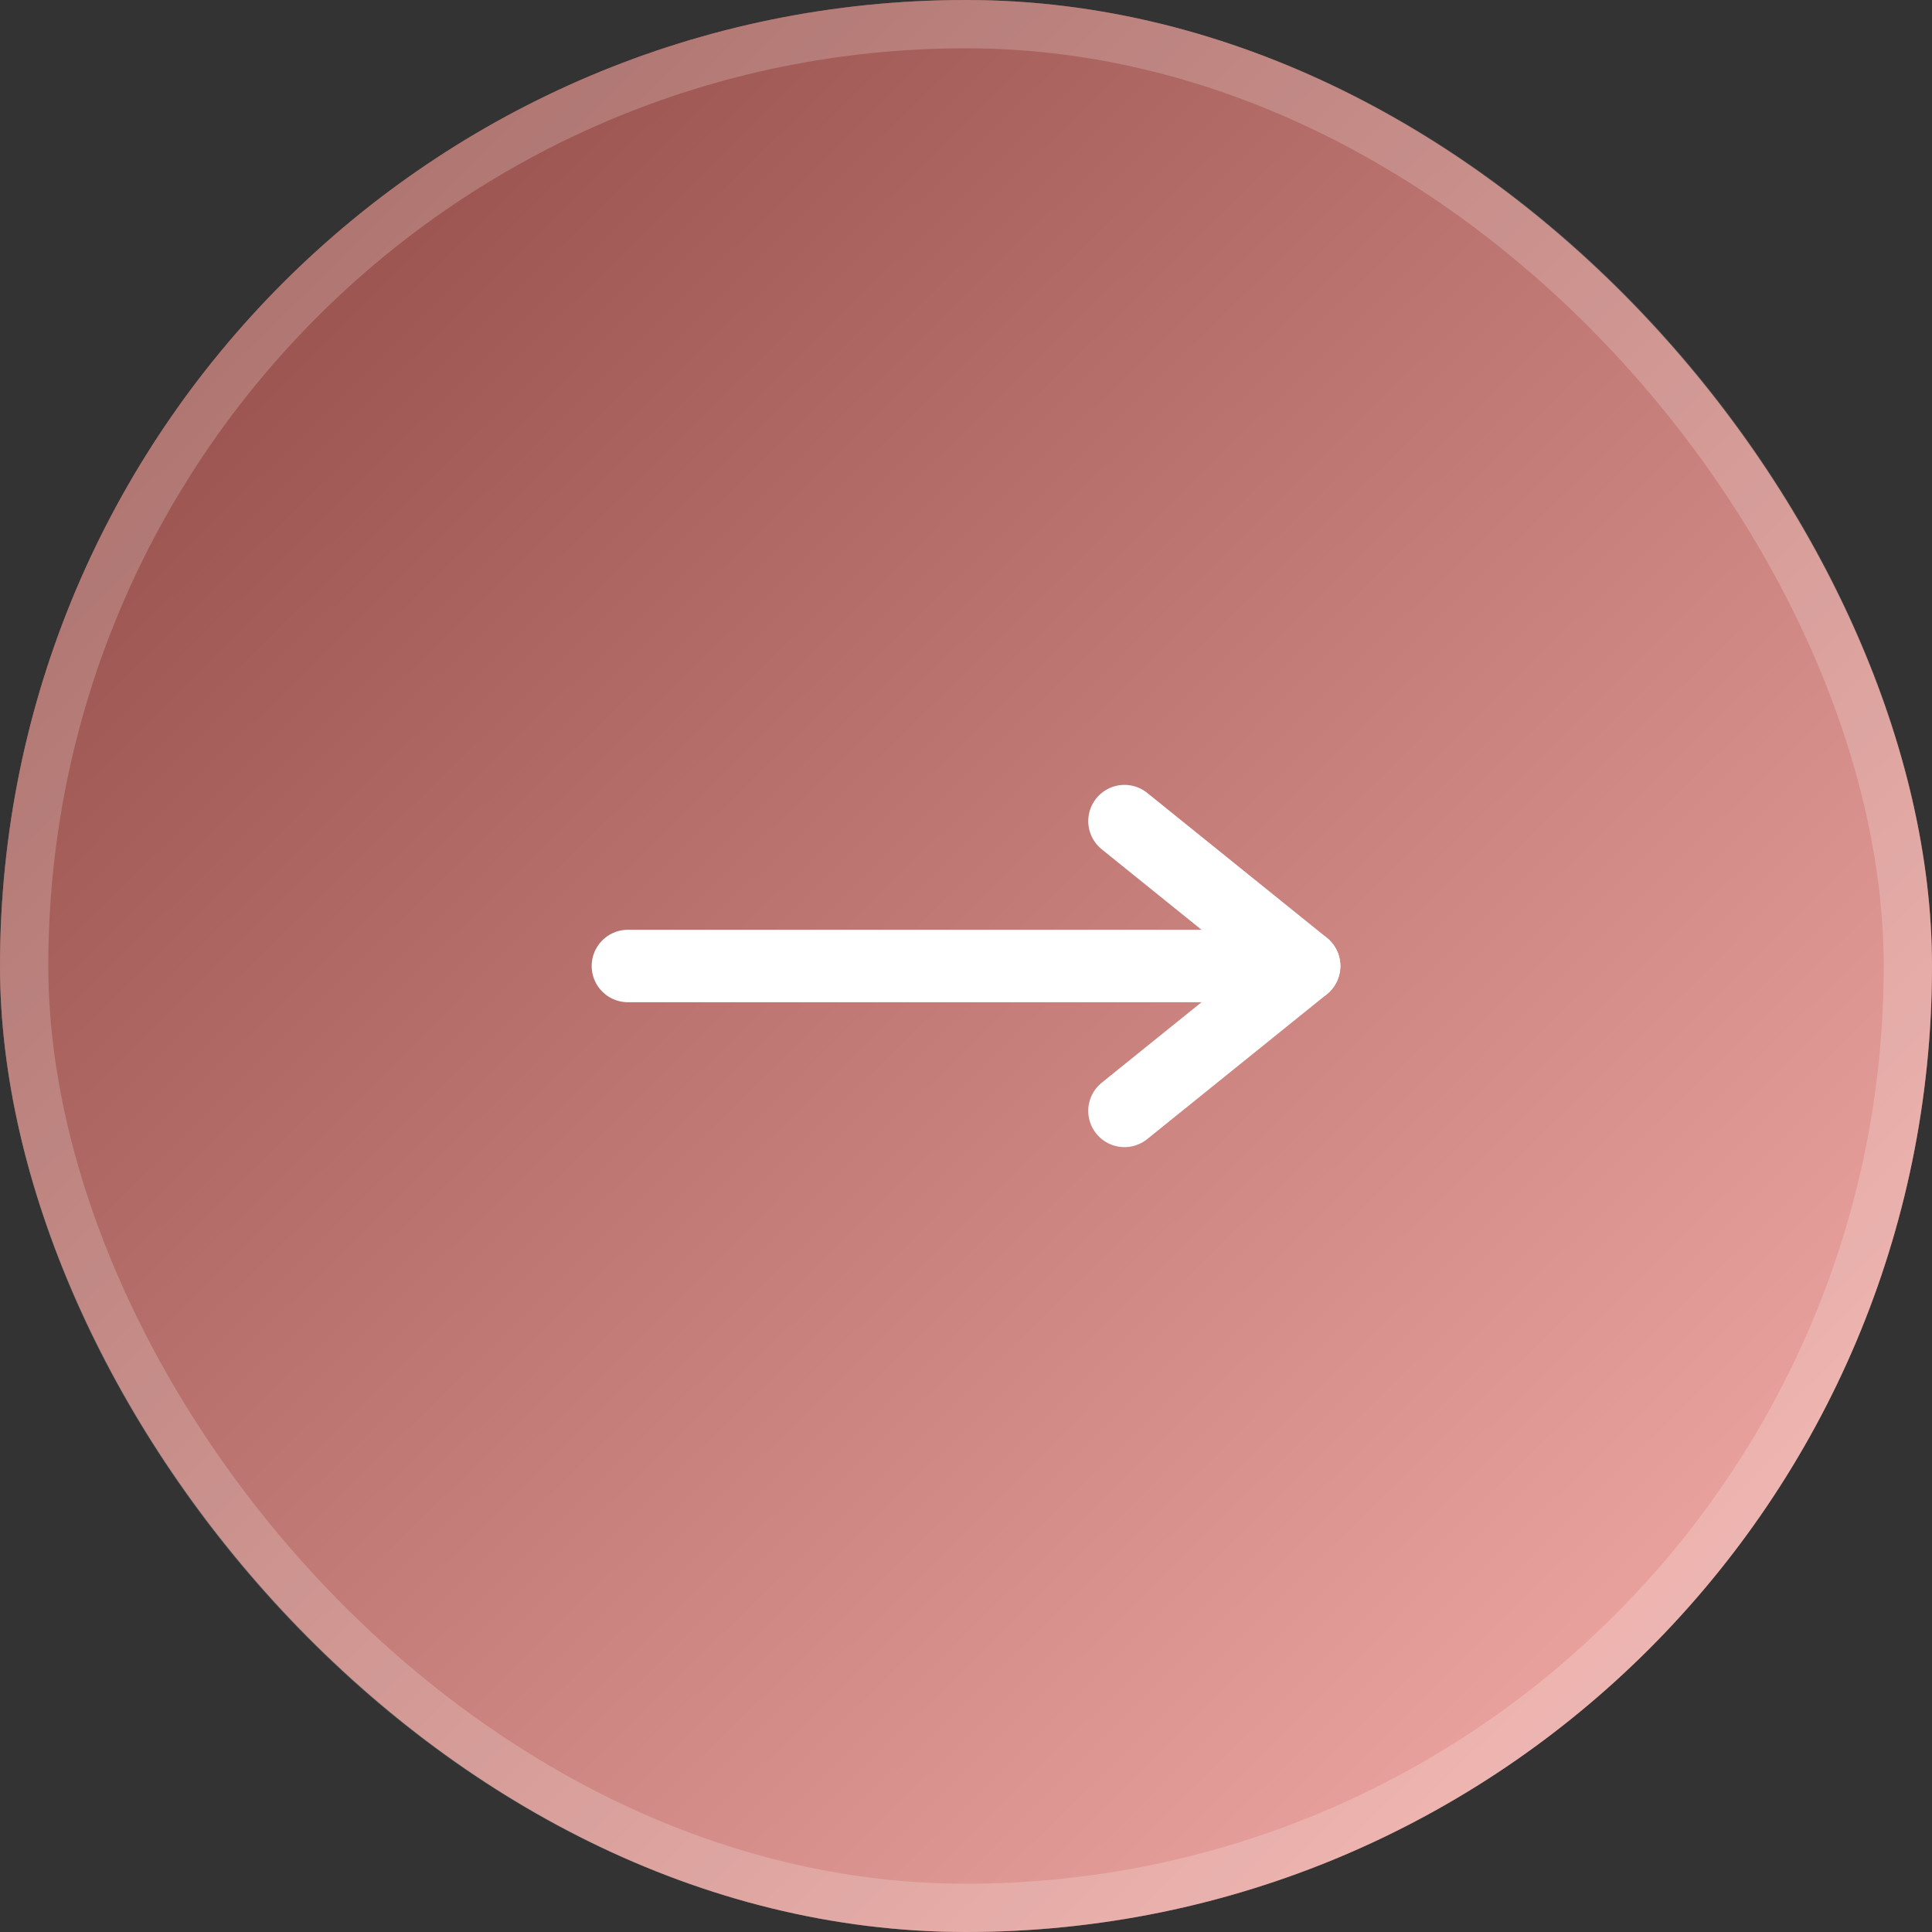 <svg width="40" height="40" viewBox="0 0 40 40" fill="none" xmlns="http://www.w3.org/2000/svg">
<rect x="0" y="0" width="40" height="40" fill="#333333" stroke="none"/>
<rect width="40" height="40" rx="20" fill="#EF786F"/>
<rect width="40" height="40" rx="20" fill="url(#paint0_linear_1029_243)" fill-opacity="0.4" style="mix-blend-mode:soft-light"/>
<rect x="0.5" y="0.5" width="39" height="39" rx="19.5" stroke="white" stroke-opacity="0.2"/>
<path d="M23.281 23L27.001 20L23.281 17" stroke="white" stroke-width="1.5" stroke-linecap="round" stroke-linejoin="round"/>
<path d="M13 20L27 20" stroke="white" stroke-width="1.5" stroke-linecap="round" stroke-linejoin="round"/>
<defs>
<linearGradient id="paint0_linear_1029_243" x1="-16.806" y1="20.002" x2="19.479" y2="56.76" gradientUnits="userSpaceOnUse">
<stop/>
<stop offset="1" stop-color="white"/>
</linearGradient>
</defs>
</svg>
